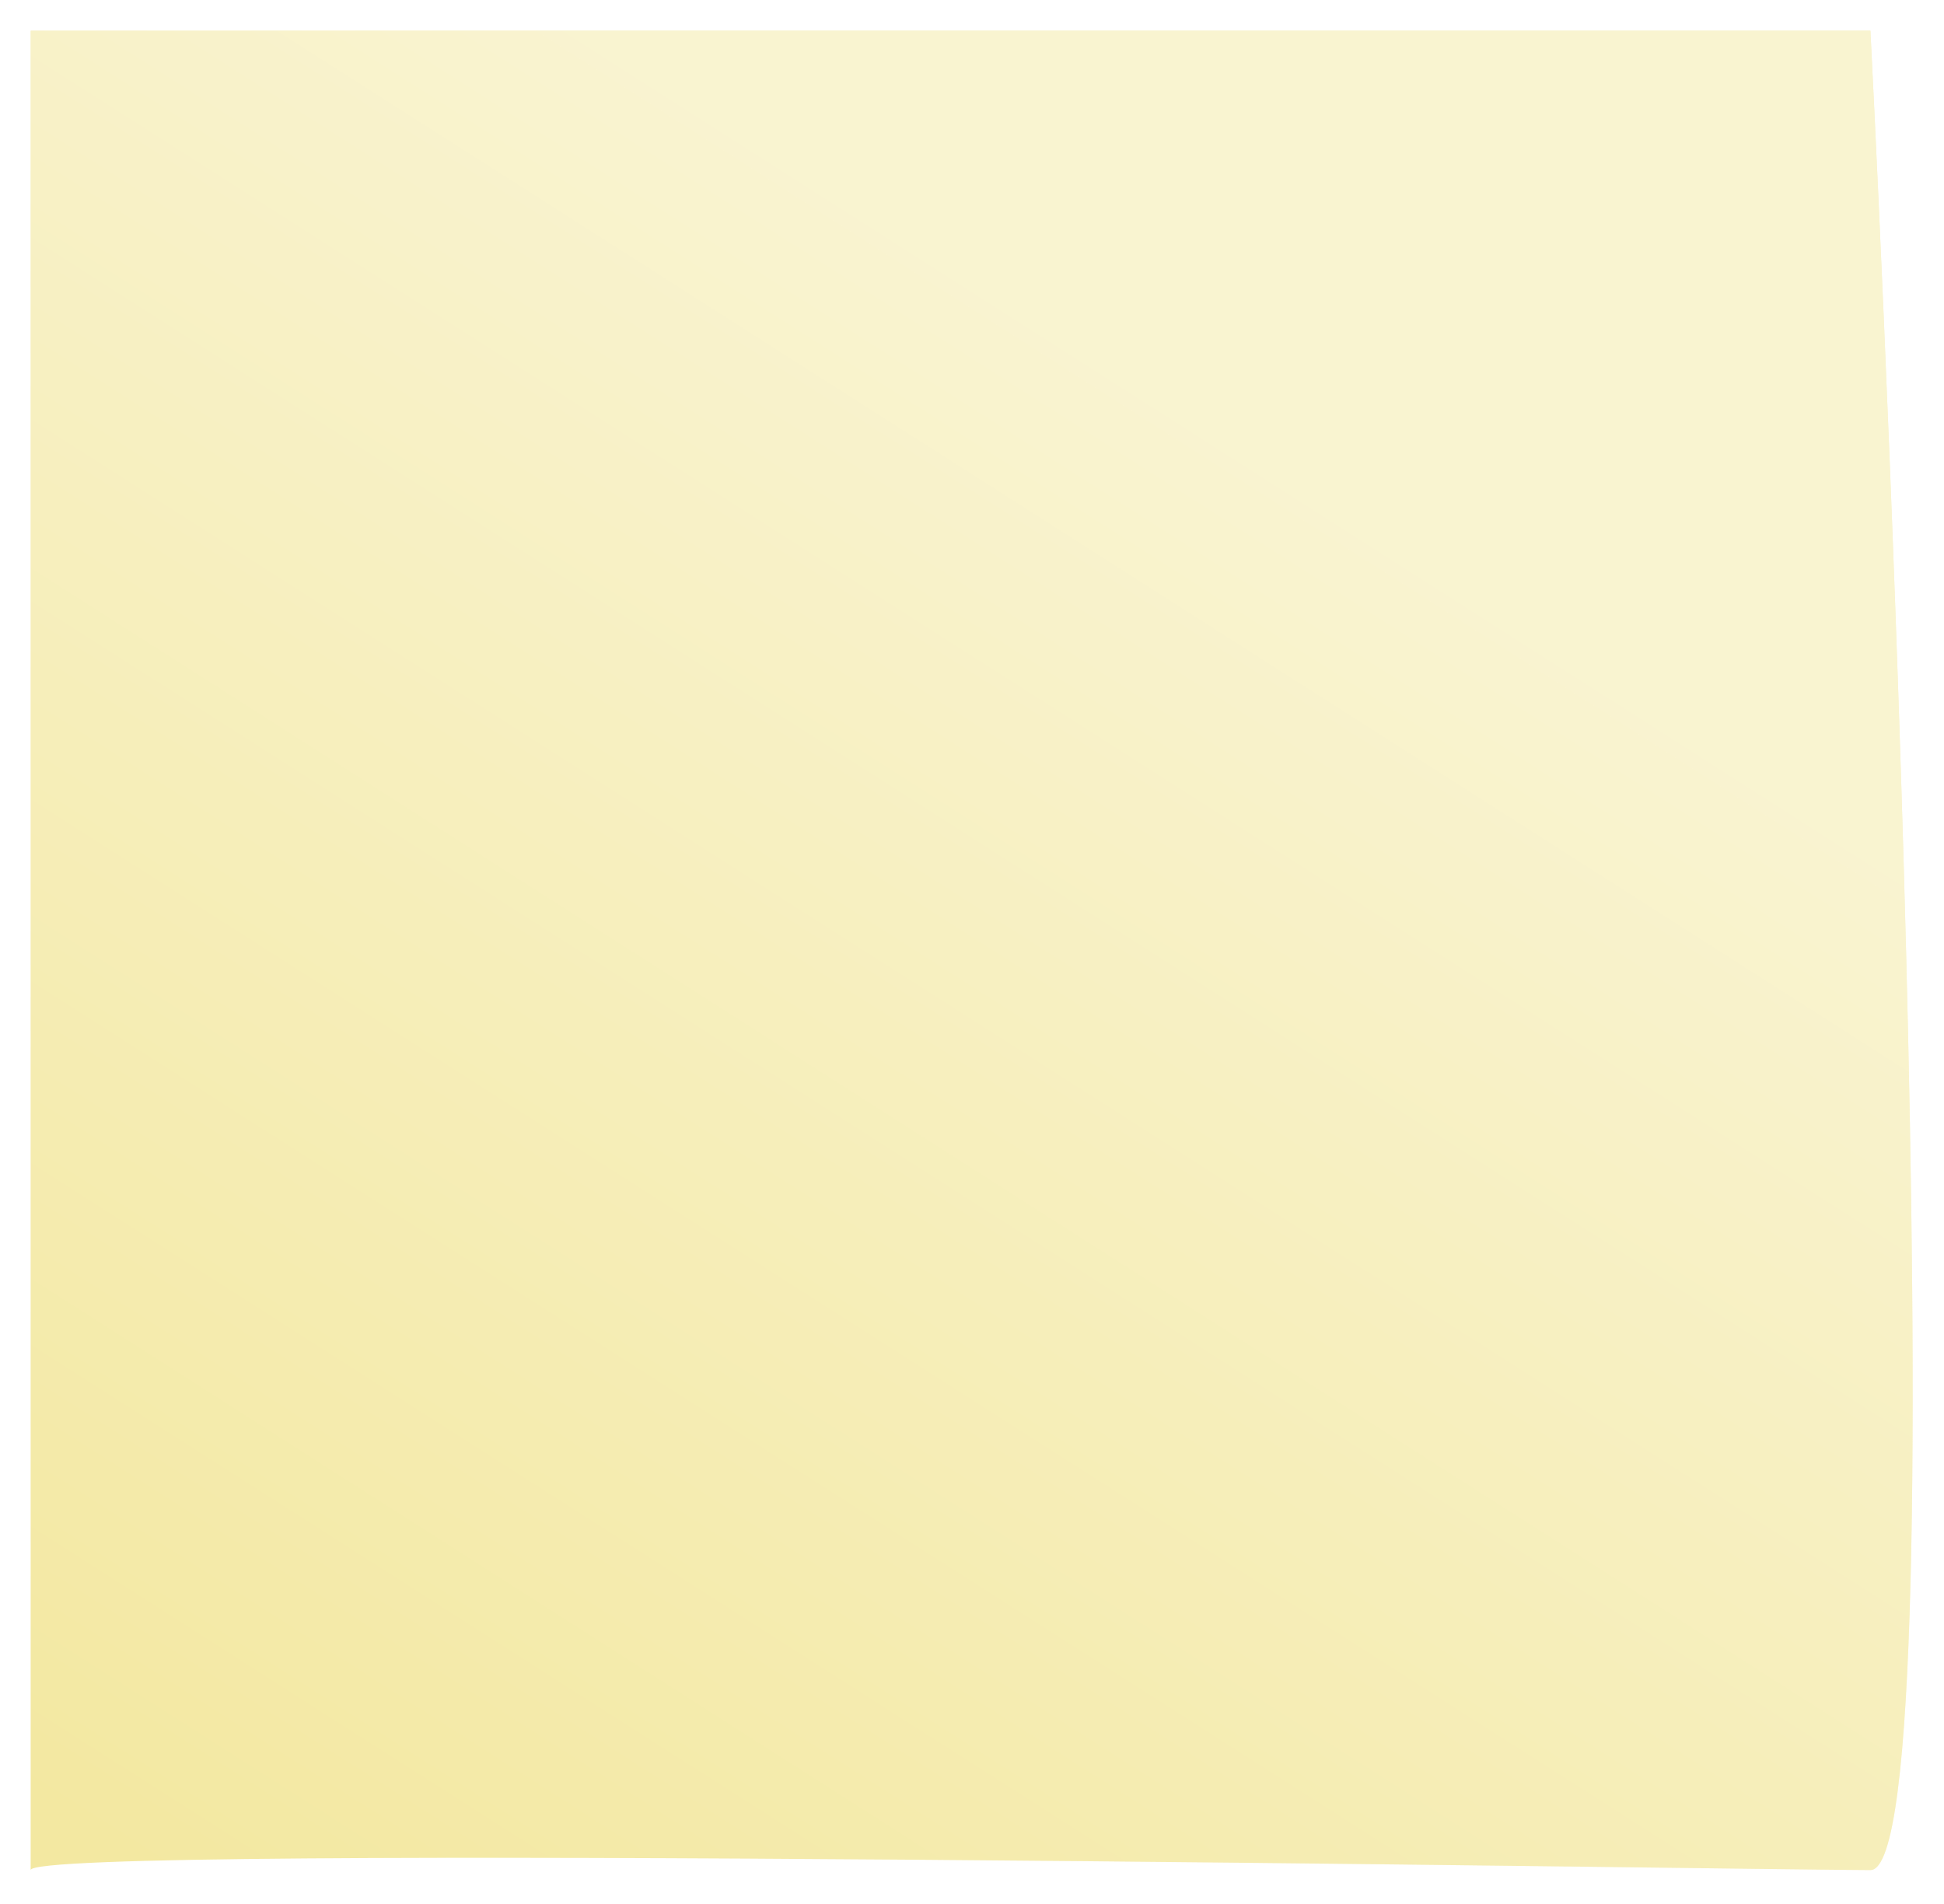 <svg width="634" height="621" viewBox="0 0 634 621" fill="none" xmlns="http://www.w3.org/2000/svg">
<g filter="url(#filter0_d_2136_32)">
<path d="M20 0H620C620 0 651 600 620 600C589 600 20 591 20 600C20 609 20 0 20 0Z" fill="#F3E8A1"/>
<path d="M20 0H620C620 0 651 600 620 600C589 600 20 591 20 600C20 609 20 0 20 0Z" fill="url(#paint0_linear_2136_32)"/>
</g>
<defs>
<filter id="filter0_d_2136_32" x="0" y="0" width="633.778" height="620.099" filterUnits="userSpaceOnUse" color-interpolation-filters="sRGB">
<feFlood flood-opacity="0" result="BackgroundImageFix"/>
<feColorMatrix in="SourceAlpha" type="matrix" values="0 0 0 0 0 0 0 0 0 0 0 0 0 0 0 0 0 0 127 0" result="hardAlpha"/>
<feOffset dx="-10" dy="10"/>
<feGaussianBlur stdDeviation="5"/>
<feColorMatrix type="matrix" values="0 0 0 0 0 0 0 0 0 0 0 0 0 0 0 0 0 0 0.25 0"/>
<feBlend mode="normal" in2="BackgroundImageFix" result="effect1_dropShadow_2136_32"/>
<feBlend mode="normal" in="SourceGraphic" in2="effect1_dropShadow_2136_32" result="shape"/>
</filter>
<linearGradient id="paint0_linear_2136_32" x1="670.814" y1="-39.948" x2="202.838" y2="693.475" gradientUnits="userSpaceOnUse">
<stop offset="0.334" stop-color="white" stop-opacity="0.5"/>
<stop offset="1" stop-color="white" stop-opacity="0"/>
</linearGradient>
</defs>
</svg>
